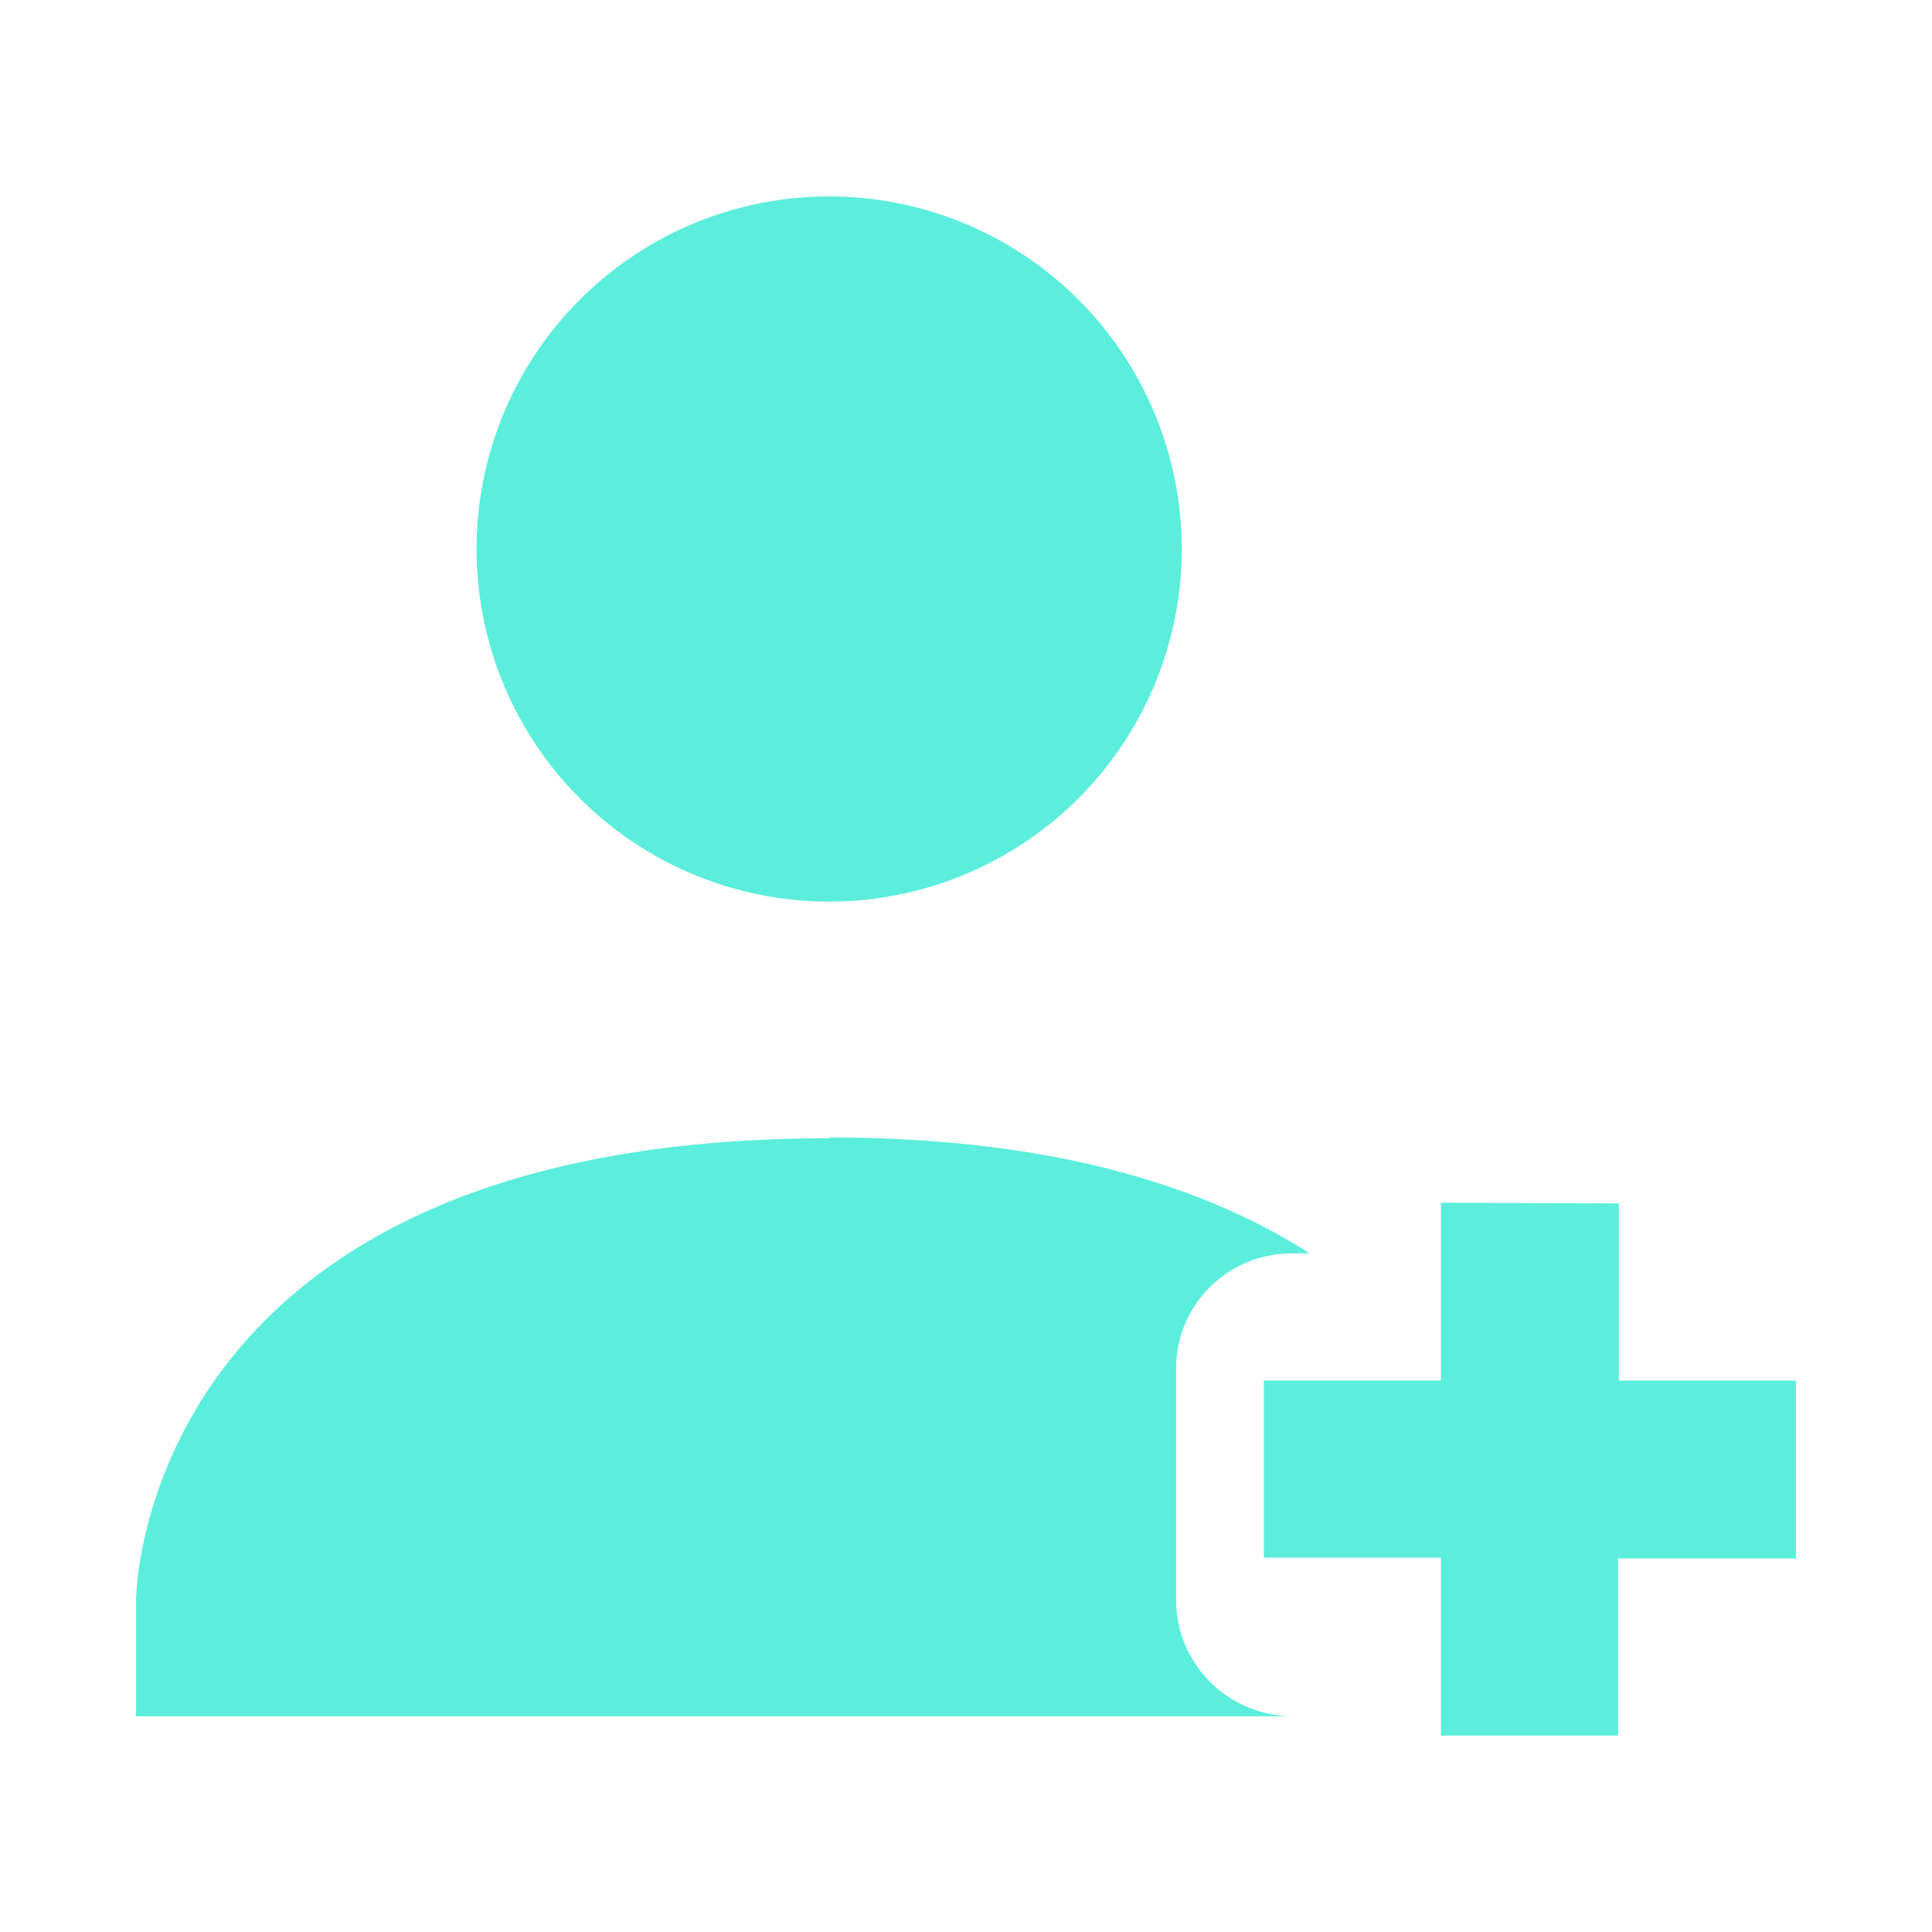 <svg xmlns="http://www.w3.org/2000/svg" width="24" height="24" id="svg9"><defs id="defs3"><style id="current-color-scheme"></style></defs><path d="M10.3 2.44a4.38 4.38 0 1 0 0 8.76 4.38 4.38 0 0 0 0-8.76zm0 11.7c-8.61 0-8.61 5.74-8.61 5.74v1.44h14.36c-.8-.01-1.44-.65-1.44-1.45V17c0-.79.64-1.43 1.44-1.43h.22c-1.28-.82-3.16-1.44-5.97-1.44zm7.6.8v2.21h-2.2v2.2h2.2v2.21h2.2v-2.2h2.21v-2.21h-2.2v-2.2z" id="path825" color="#dfdfdf" fill="#5beedc" stroke-width="1.46"/></svg>
